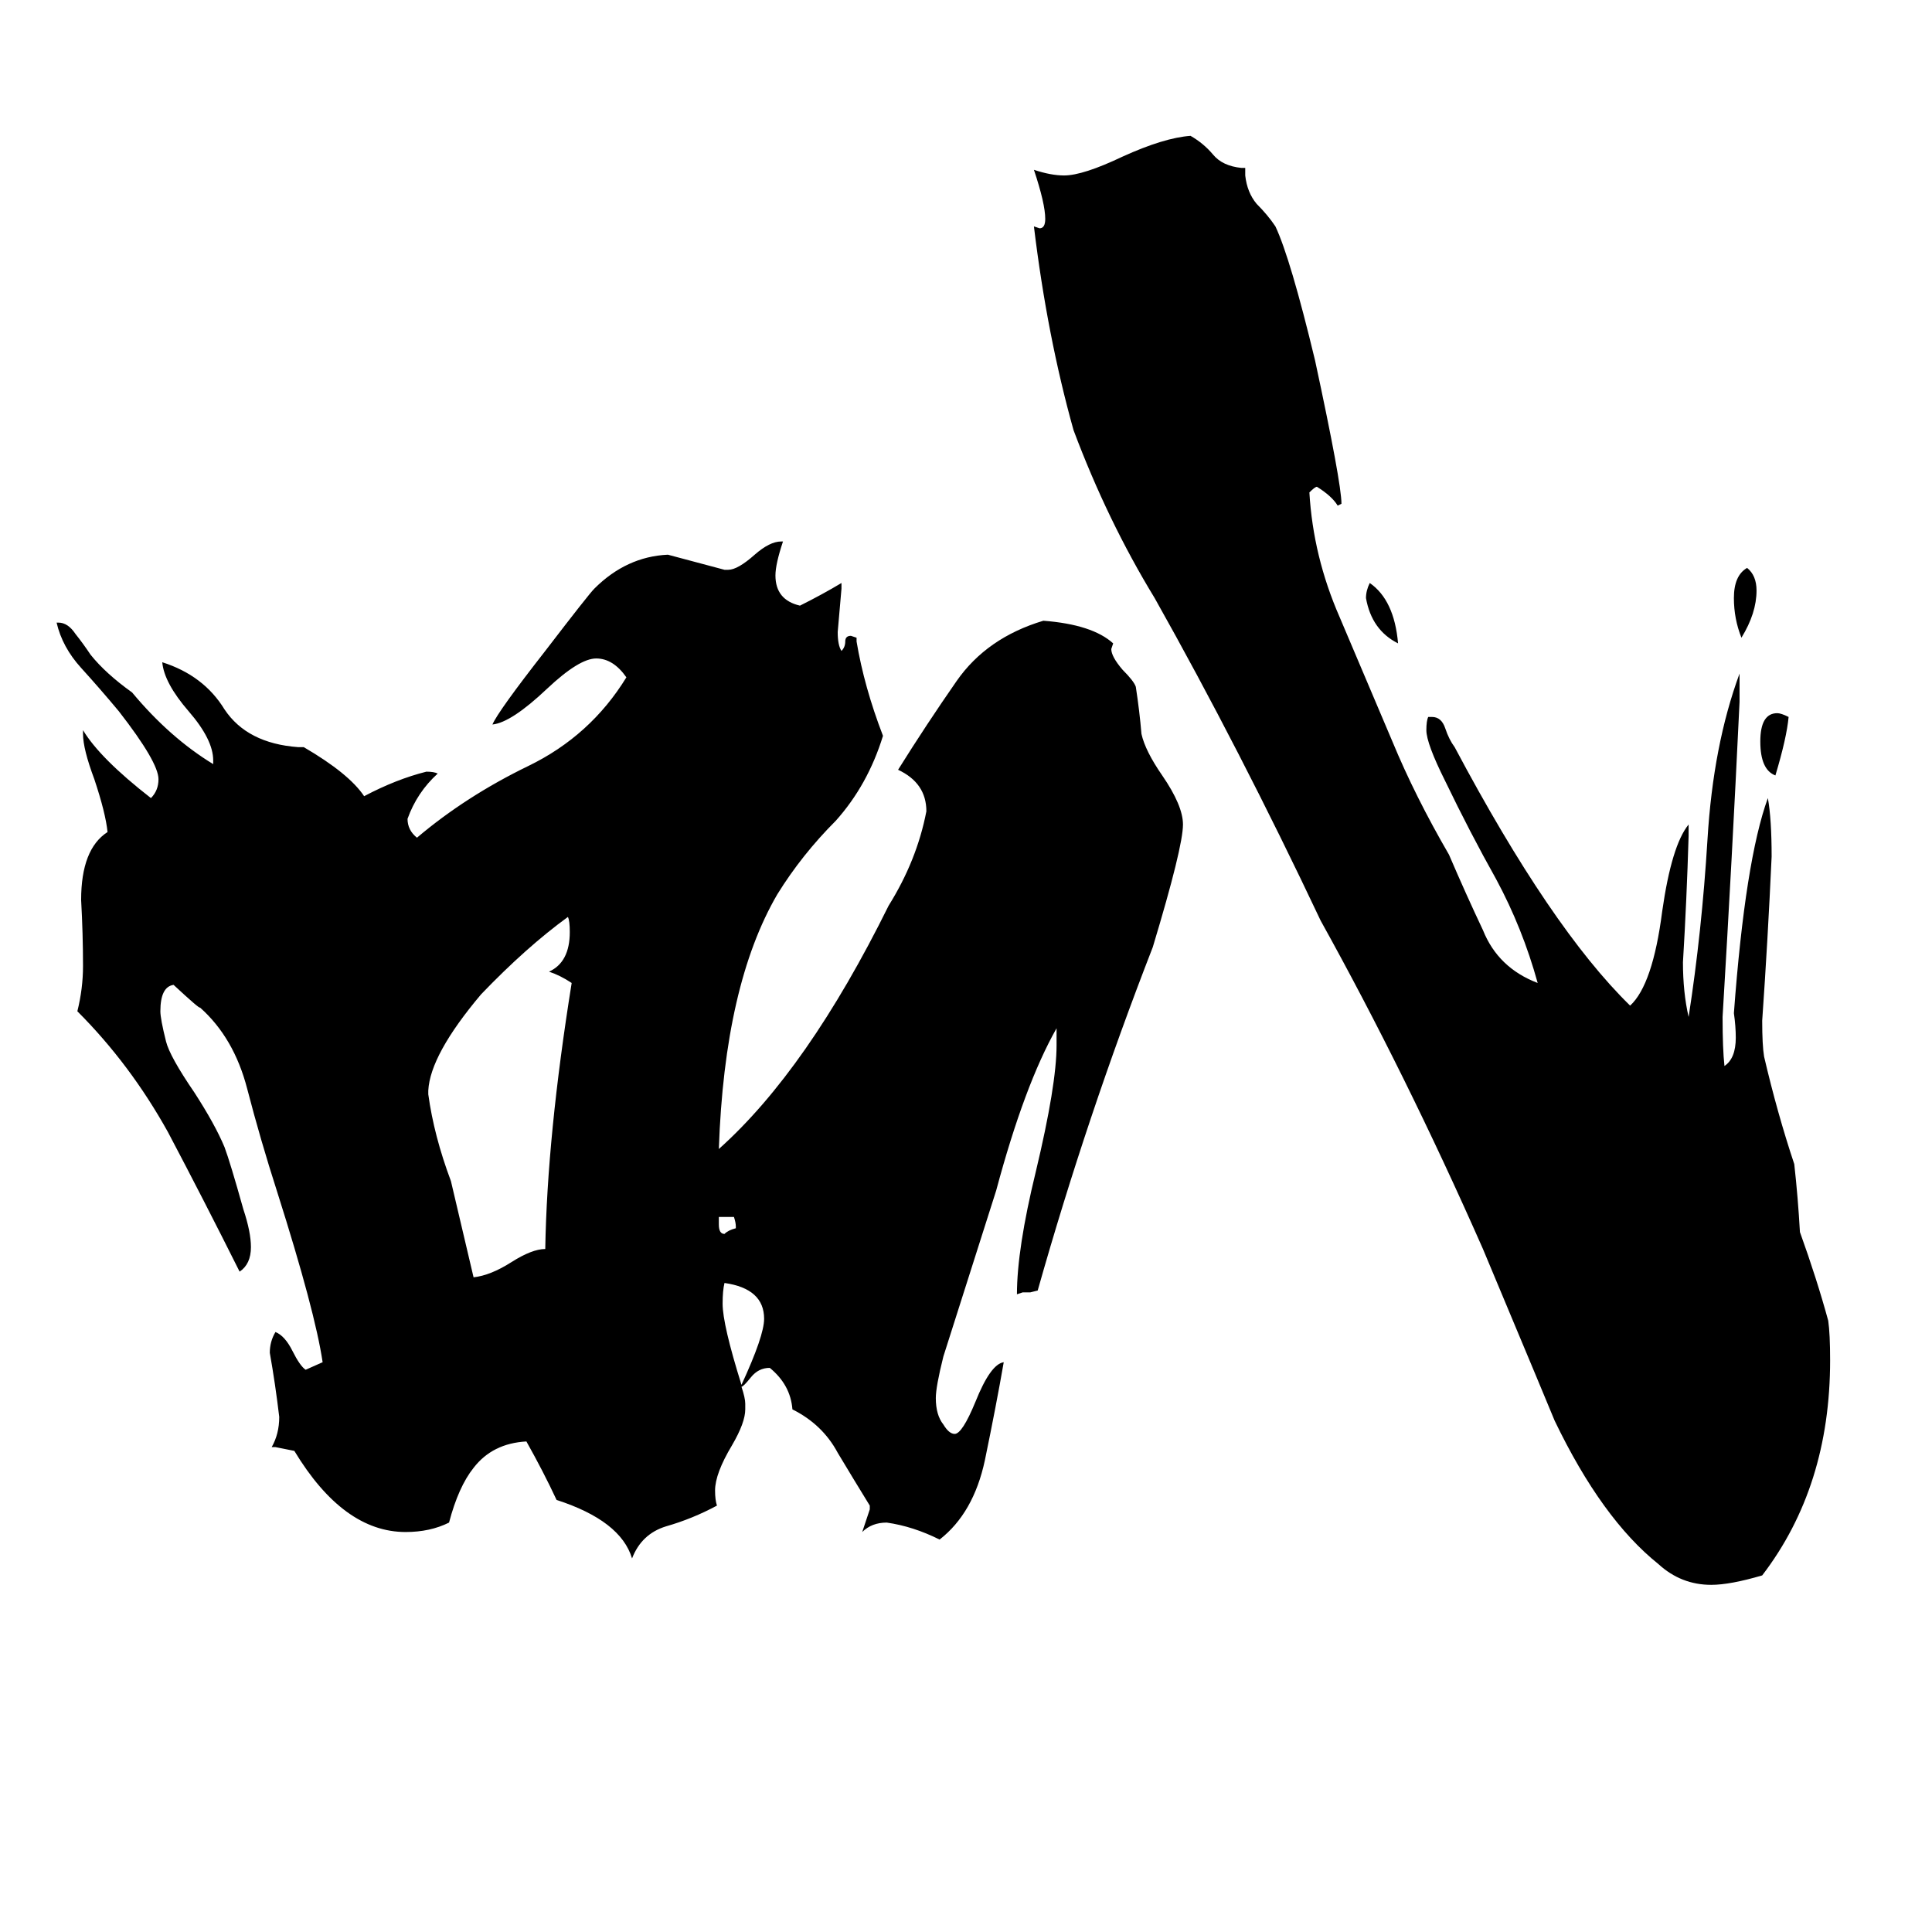 <svg xmlns="http://www.w3.org/2000/svg" viewBox="0 -800 1024 1024">
	<path fill="#000000" d="M390 -149V-150Q390 -152 389 -155H381V-151Q381 -146 384 -146Q386 -148 390 -149ZM741 -459Q727 -466 724 -483Q724 -487 726 -491Q739 -482 741 -459ZM923 -462Q919 -472 919 -483Q919 -495 926 -499Q931 -495 931 -487Q931 -475 923 -462ZM948 -420Q947 -409 941 -389Q933 -392 933 -407Q933 -422 942 -422Q944 -422 948 -420ZM384 -120Q383 -116 383 -109Q383 -98 393 -66Q405 -92 405 -101Q405 -117 384 -120ZM239 -174L251 -123Q260 -124 271 -131Q282 -138 289 -138Q290 -198 303 -279Q297 -283 291 -285Q302 -290 302 -306Q302 -312 301 -314Q279 -298 255 -273Q228 -241 227 -222V-220Q230 -198 239 -174ZM895 -363V-357Q894 -323 892 -290Q892 -274 895 -261Q902 -306 905 -355Q908 -405 922 -443V-428Q918 -344 913 -261Q913 -244 914 -235Q920 -239 920 -250Q920 -256 919 -263Q925 -344 937 -377Q939 -366 939 -346Q937 -302 934 -259Q934 -246 935 -240Q942 -210 951 -183Q953 -165 954 -147Q963 -122 969 -100Q970 -93 970 -79Q970 -12 934 35Q917 40 907 40Q891 40 879 29Q849 5 824 -47Q822 -52 786 -138Q745 -231 700 -312Q657 -403 612 -483Q587 -524 569 -572Q555 -622 548 -680L551 -679Q554 -679 554 -684Q554 -692 548 -710Q557 -707 564 -707Q574 -707 595 -717Q617 -727 631 -728Q638 -724 643 -718Q648 -712 658 -711H660V-707Q661 -698 666 -692Q672 -686 676 -680Q684 -663 697 -609Q711 -544 711 -533L709 -532Q706 -537 698 -542Q697 -542 694 -539Q696 -505 710 -473Q724 -440 738 -407Q750 -378 768 -347Q777 -326 786 -307Q794 -287 815 -279Q807 -308 793 -334Q779 -359 766 -386Q756 -406 756 -413Q756 -418 757 -420H759Q764 -420 766 -414Q768 -408 771 -404Q822 -308 864 -267Q876 -278 881 -317Q886 -352 895 -363ZM461 0V-2Q453 -15 444 -30Q436 -45 420 -53Q419 -66 408 -75Q402 -75 398 -70Q394 -65 393 -65Q395 -59 395 -56V-53Q395 -46 388 -34Q379 -19 379 -10Q379 -5 380 -2Q367 5 353 9Q340 13 335 26Q329 6 295 -5Q288 -20 279 -36Q261 -35 251 -22Q243 -12 238 7Q228 12 215 12Q182 12 156 -31Q151 -32 146 -33H144Q148 -40 148 -49Q146 -66 143 -83Q143 -89 146 -94Q151 -92 155 -84Q159 -76 162 -74L171 -78Q167 -105 147 -168Q138 -196 131 -223Q124 -250 106 -266Q106 -265 92 -278Q85 -277 85 -264Q85 -260 88 -248Q90 -240 103 -221Q114 -204 119 -192Q122 -184 129 -159Q133 -147 133 -139Q133 -130 127 -126Q108 -164 89 -200Q69 -236 41 -264Q44 -276 44 -288Q44 -305 43 -323Q43 -350 57 -359Q56 -369 50 -387Q44 -403 44 -411V-413Q53 -398 80 -377Q84 -381 84 -387Q84 -396 63 -423Q53 -435 43 -446Q33 -457 30 -470H31Q36 -470 40 -464Q44 -459 48 -453Q56 -443 70 -433Q90 -409 113 -395V-397Q113 -408 100 -423Q87 -438 86 -449Q108 -442 119 -424Q131 -406 158 -404H161Q185 -390 193 -378Q210 -387 226 -391Q230 -391 232 -390Q221 -380 216 -366Q216 -360 221 -356Q247 -378 280 -394Q313 -410 332 -441Q325 -451 316 -451Q307 -451 290 -435Q271 -417 261 -416Q264 -423 289 -455Q312 -485 315 -488Q332 -505 354 -506Q369 -502 384 -498H386Q391 -498 400 -506Q408 -513 414 -513H415Q411 -501 411 -495Q411 -482 424 -479Q436 -485 446 -491V-488Q445 -476 444 -465Q444 -458 446 -455Q448 -457 448 -460Q448 -463 451 -463L454 -462V-460Q458 -436 468 -410Q460 -384 443 -365Q425 -347 412 -326Q384 -278 381 -191Q428 -233 471 -320Q486 -344 491 -370Q491 -385 476 -392Q491 -416 507 -439Q523 -462 553 -471Q579 -469 590 -459L589 -456Q589 -452 595 -445Q601 -439 602 -436Q604 -423 605 -411Q607 -402 616 -389Q627 -373 627 -363Q627 -351 611 -298Q576 -208 550 -116L546 -115H542L539 -114Q539 -138 549 -179Q560 -225 560 -246V-255Q543 -225 528 -169Q514 -125 500 -81Q496 -65 496 -59Q496 -50 500 -45Q503 -40 506 -40Q510 -40 517 -57Q525 -77 532 -78Q528 -55 522 -26Q516 2 498 16Q484 9 470 7Q462 7 457 12Q459 6 461 0Z"/>
</svg>